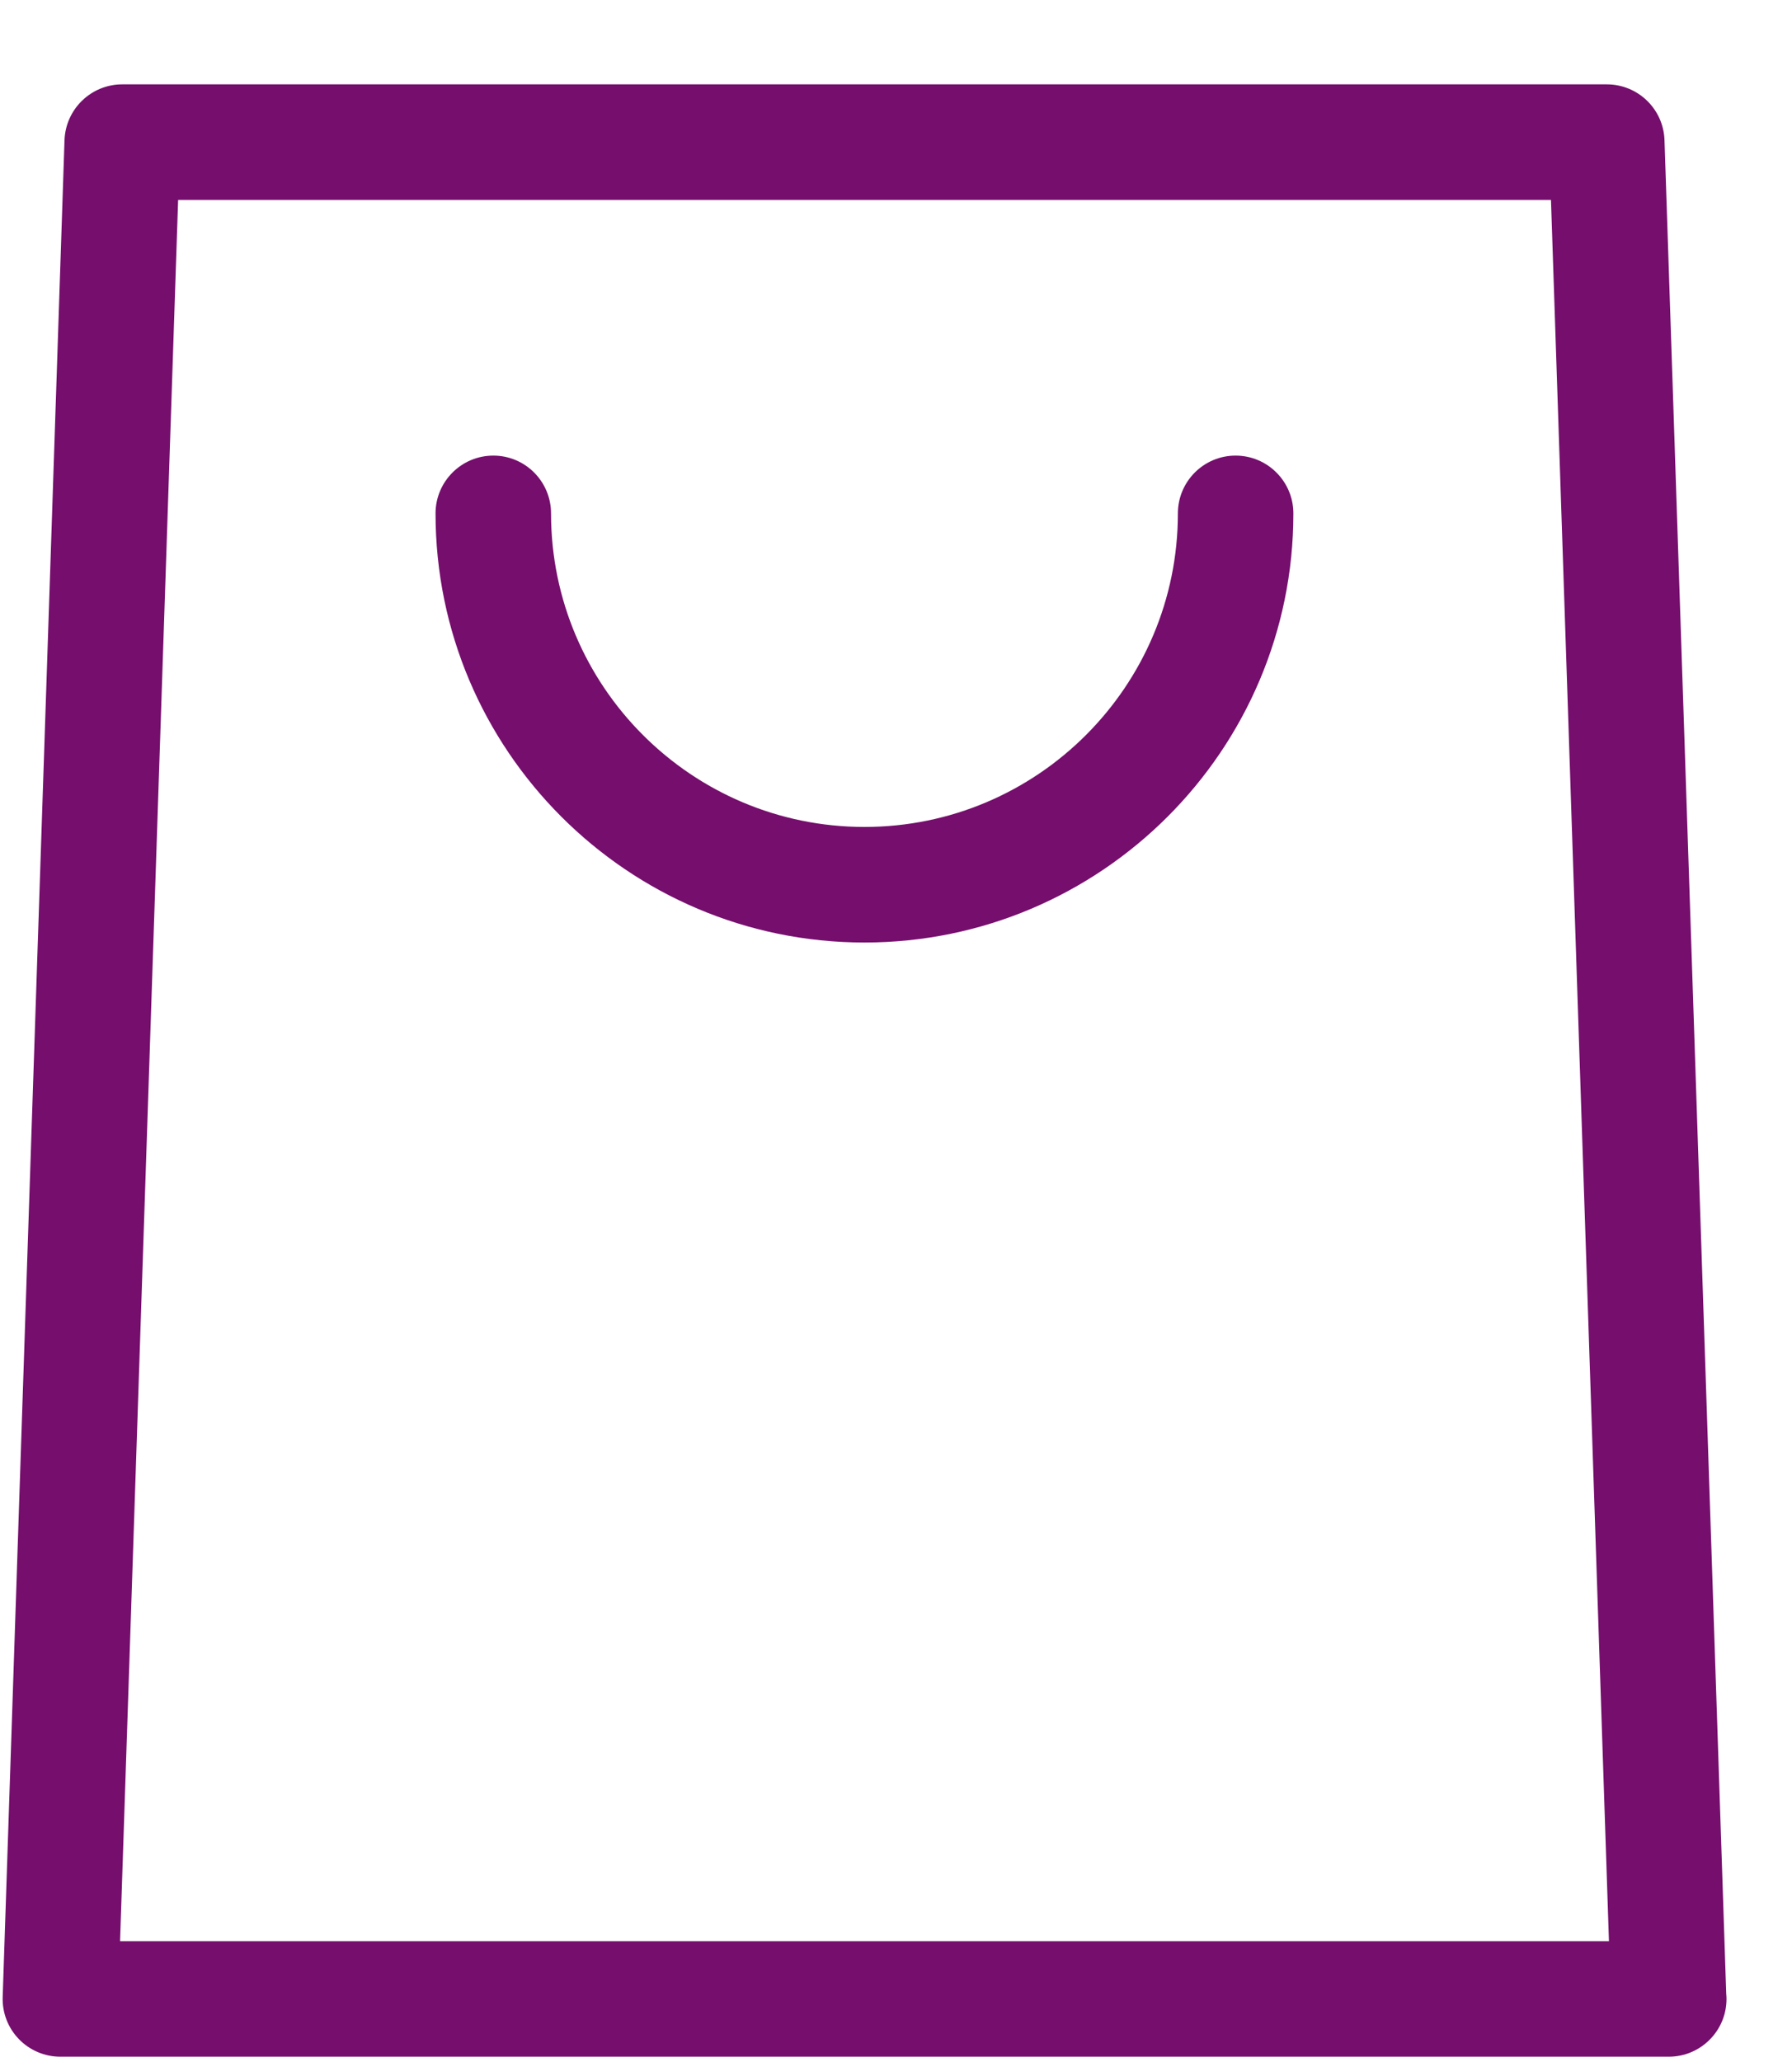 <svg width="20" height="23" viewBox="0 0 20 23" fill="none" xmlns="http://www.w3.org/2000/svg">
<path d="M19.266 22.241L18.577 1.564C18.566 1.217 18.281 0.941 17.933 0.941H1.364C1.017 0.941 0.732 1.217 0.72 1.564L0.03 22.275C0.024 22.45 0.089 22.619 0.211 22.745C0.332 22.87 0.499 22.941 0.674 22.941H18.623C18.624 22.941 18.624 22.941 18.624 22.941C18.98 22.941 19.269 22.653 19.269 22.297C19.269 22.278 19.268 22.26 19.266 22.241ZM1.34 21.652L1.988 2.23H17.31L17.957 21.652H1.34Z" fill="#750E6C"/>
<path d="M13.79 5.082C13.434 5.082 13.146 5.371 13.146 5.727C13.146 7.655 11.577 9.224 9.648 9.224C7.719 9.224 6.15 7.655 6.15 5.727C6.15 5.371 5.862 5.082 5.506 5.082C5.15 5.082 4.861 5.371 4.861 5.727C4.861 8.366 7.009 10.513 9.648 10.513C12.287 10.513 14.435 8.366 14.435 5.727C14.435 5.371 14.146 5.082 13.79 5.082Z" fill="#750E6C"/>
</svg>
